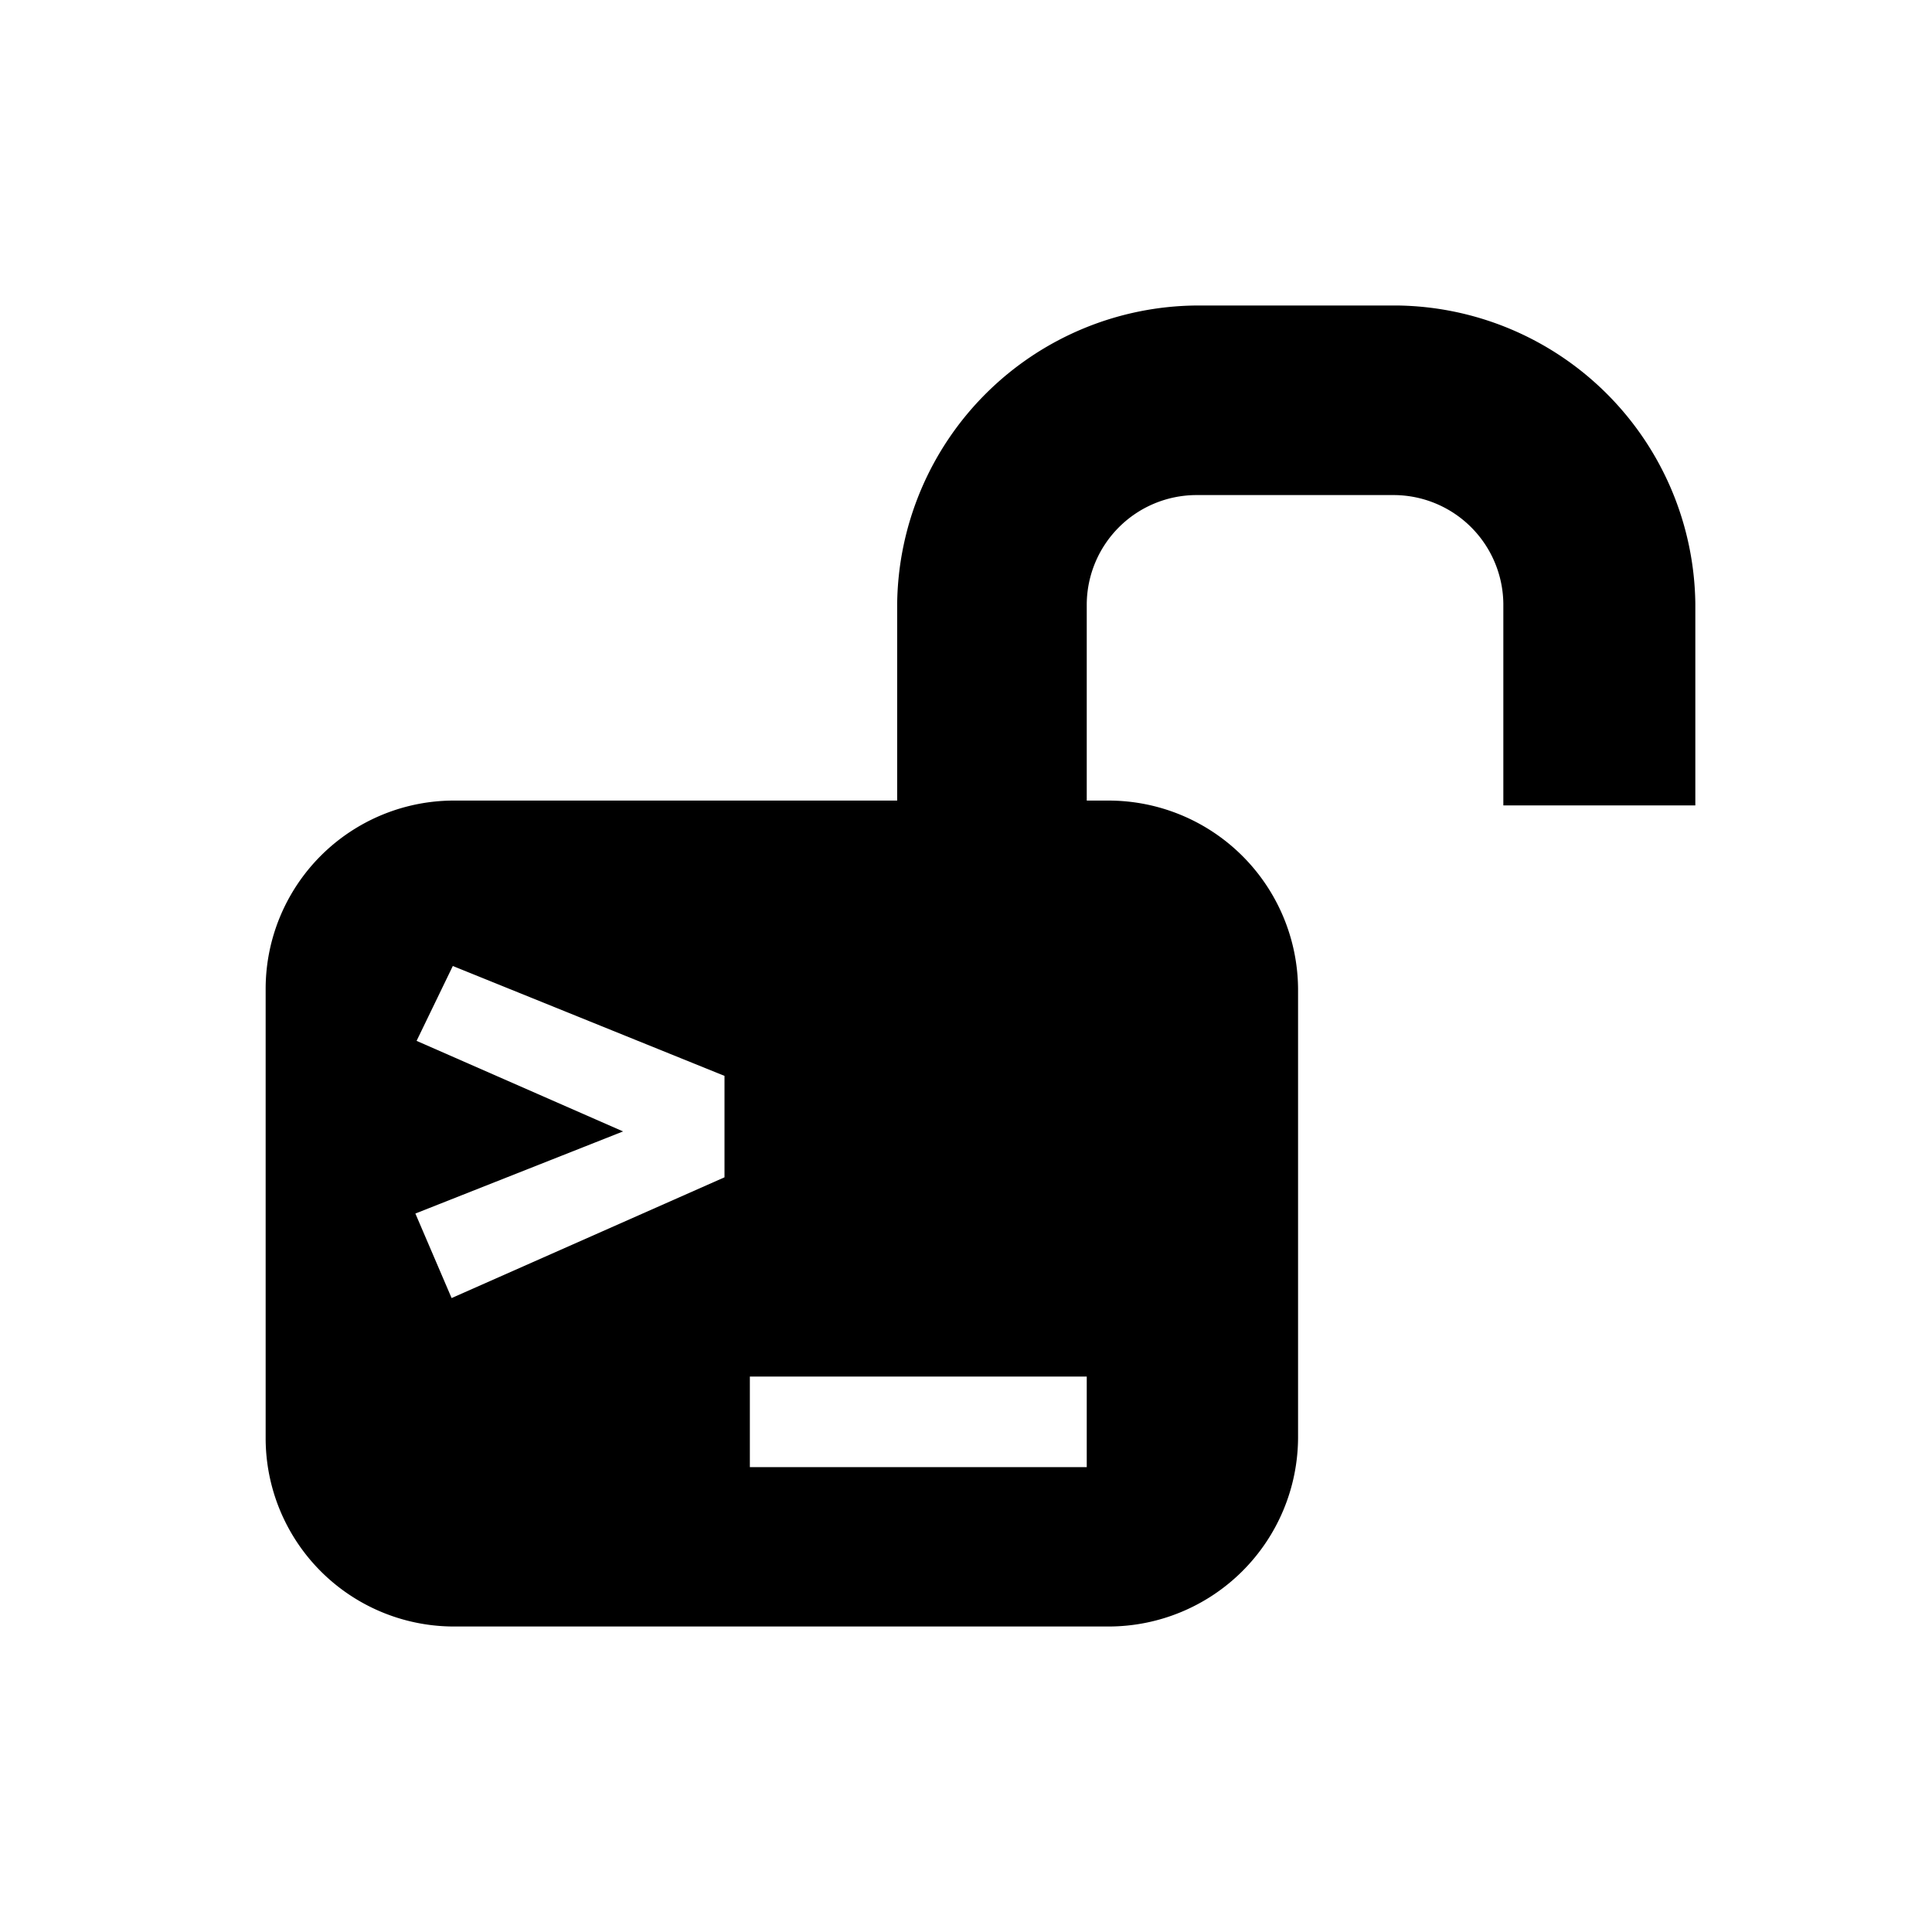 <svg xmlns="http://www.w3.org/2000/svg" id="Layer_1" width="16" height="16" data-name="Layer 1" viewBox="0 0 16 16"><title>HackingTools</title><path d="M11.57,2.53H9.92A2.5,2.5,0,0,0,7.43,5V6.63H3.77A1.56,1.56,0,0,0,2.2,8.19v3.72a1.56,1.56,0,0,0,1.57,1.56H9.18a1.57,1.57,0,0,0,1.57-1.56V8.19A1.57,1.57,0,0,0,9.18,6.63H9V5a.91.91,0,0,1,.9-.9h1.65a.91.91,0,0,1,.9.9V6.67h1.59V5A2.5,2.5,0,0,0,11.57,2.53ZM6,9.75l-2.26,1-.3-.7,1.72-.68L3.45,8.62,3.75,8,6,8.91Zm3,2.4H6.21V11.4H9Z"/></svg>
